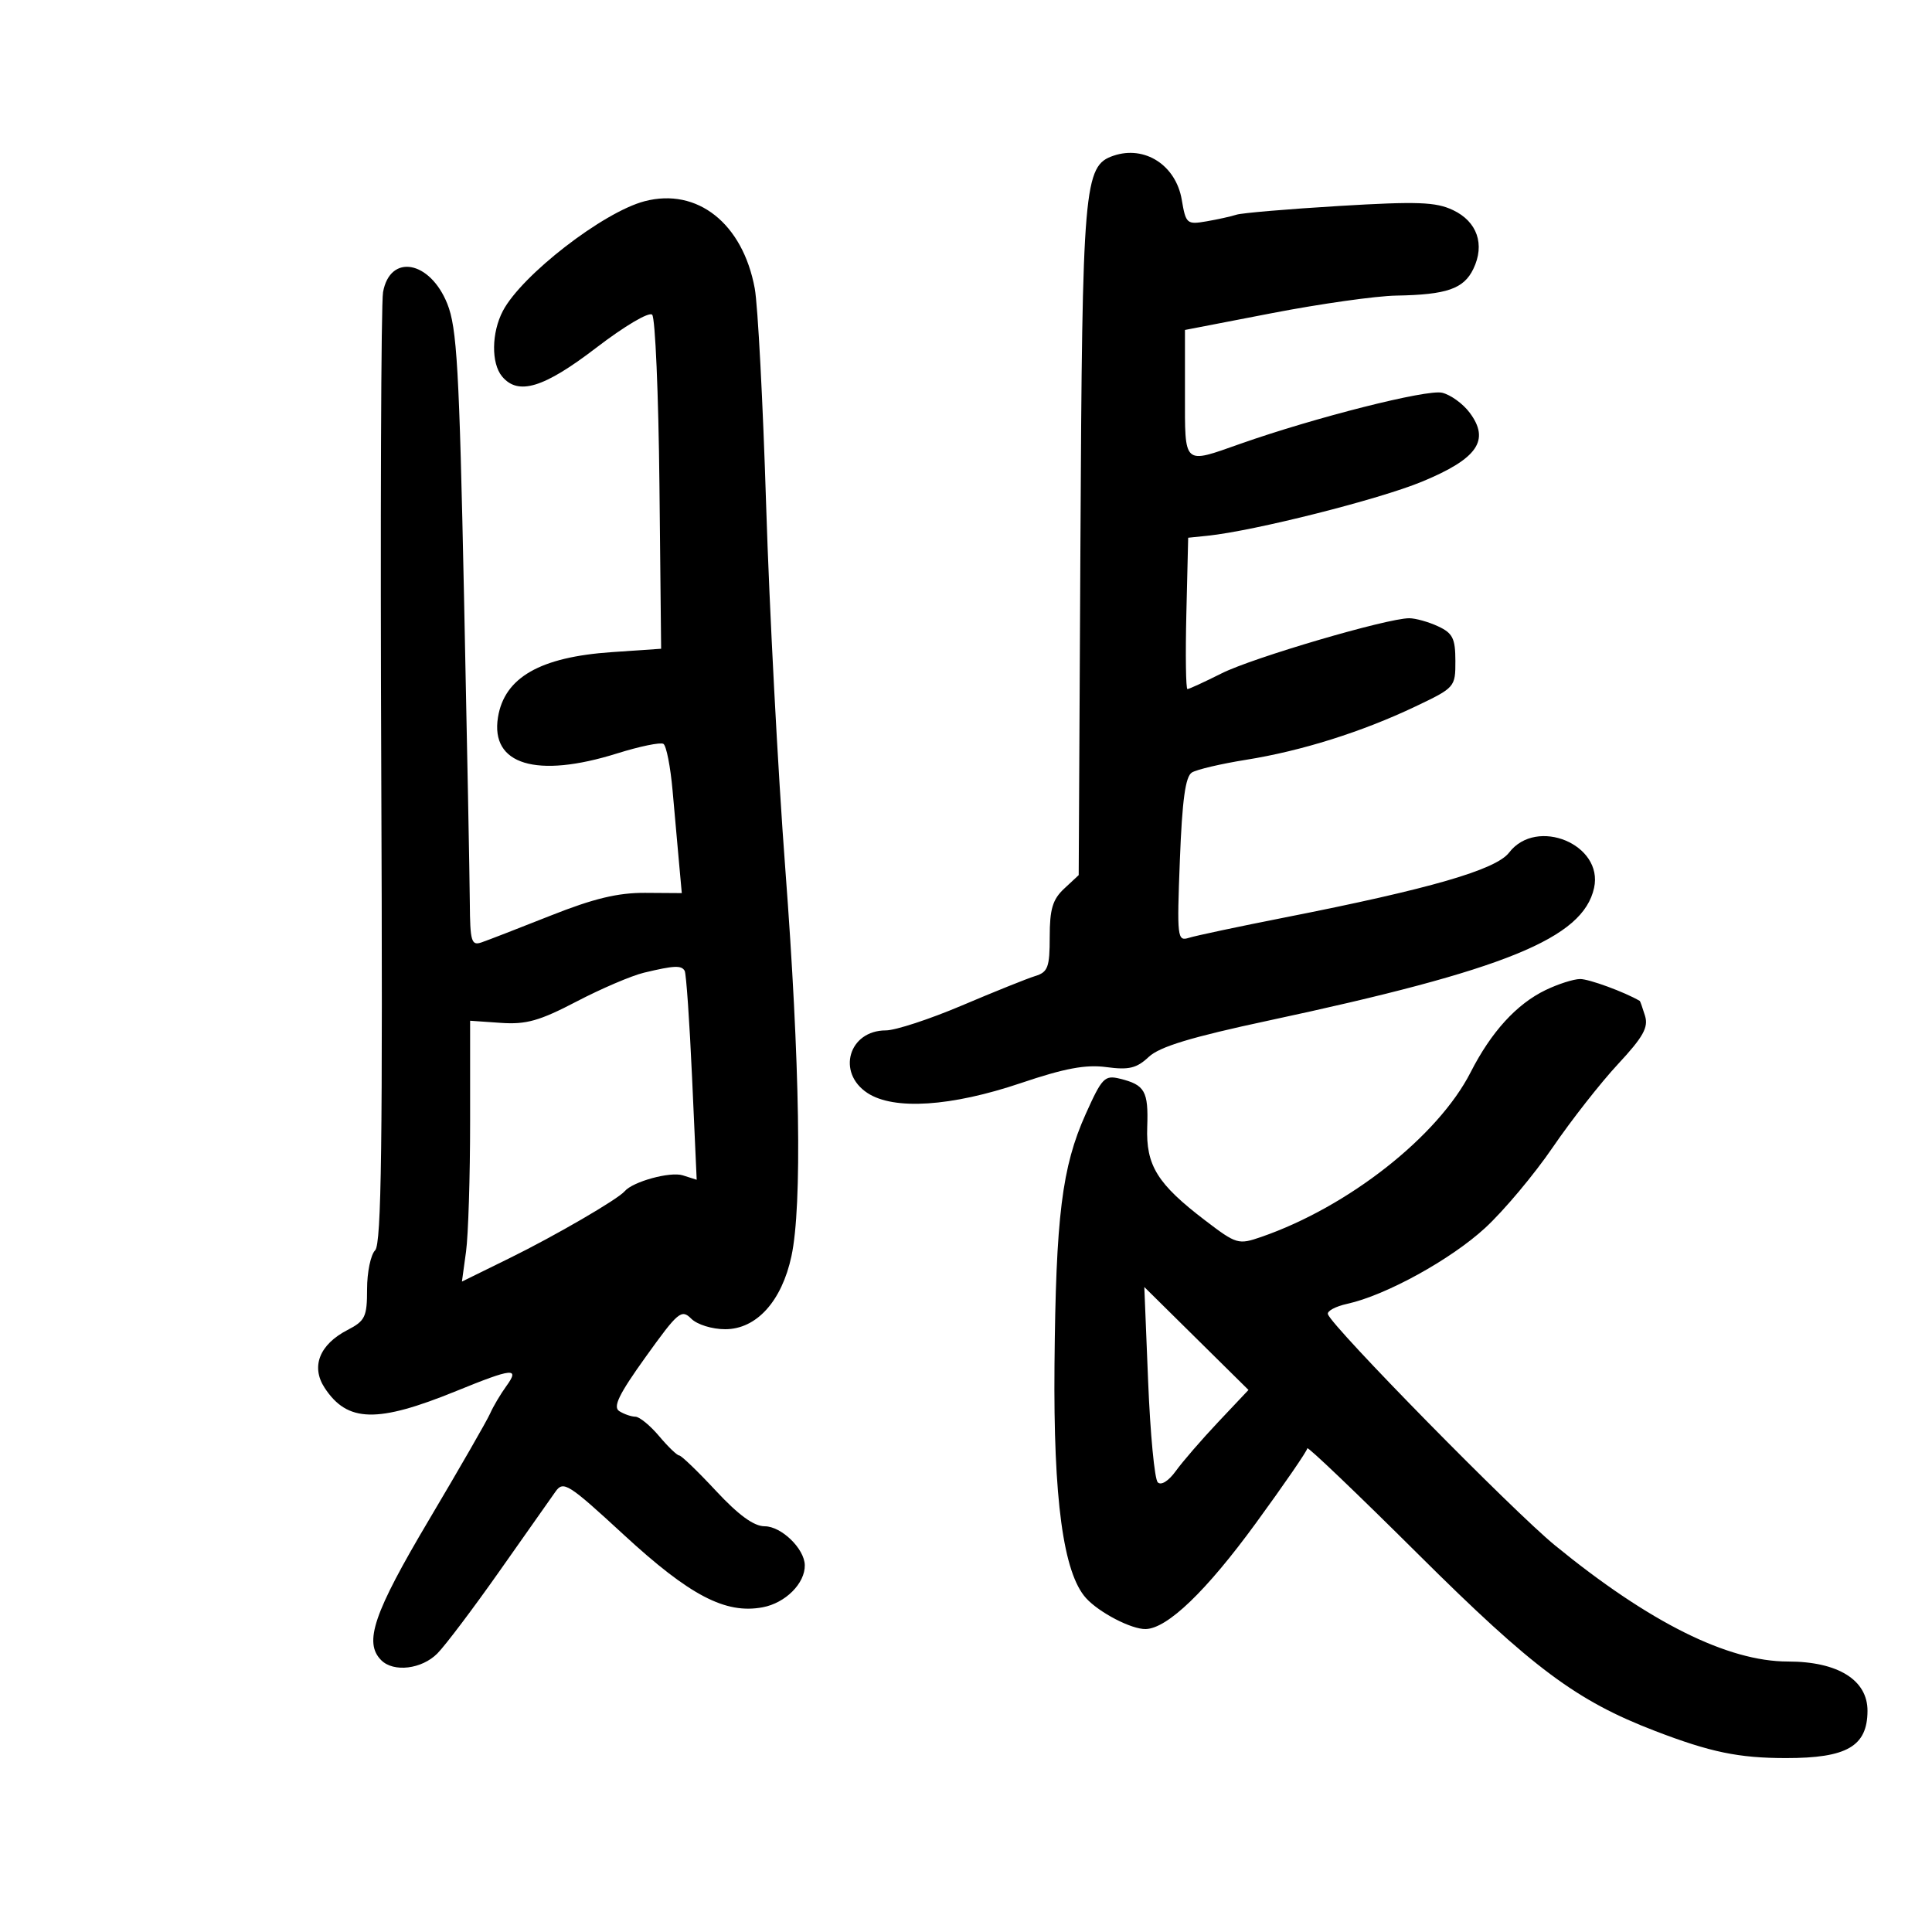 <svg xmlns="http://www.w3.org/2000/svg" width="300" height="300" viewBox="0 0 300 300" version="1.1">
	<path d="M 172.899 24.181 C 168.302 25.748, 168.057 28.607, 167.769 84.193 L 167.500 135.886 165.250 137.982 C 163.454 139.655, 163 141.166, 163 145.472 C 163 150.193, 162.720 150.952, 160.750 151.558 C 159.512 151.939, 154.395 153.995, 149.379 156.126 C 144.362 158.257, 139.042 160, 137.557 160 C 131.791 160, 129.869 166.558, 134.706 169.727 C 138.806 172.413, 147.700 171.834, 158.524 168.178 C 165.335 165.877, 168.595 165.270, 171.814 165.702 C 175.297 166.169, 176.500 165.879, 178.373 164.119 C 180.064 162.531, 184.933 161.052, 196.898 158.492 C 233.794 150.597, 245.808 145.705, 247.527 137.876 C 249.008 131.135, 238.614 126.812, 234.333 132.389 C 232.278 135.066, 222.063 138.022, 199.500 142.466 C 192.350 143.874, 185.650 145.296, 184.611 145.625 C 182.809 146.195, 182.744 145.633, 183.211 133.513 C 183.568 124.234, 184.071 120.574, 185.074 119.954 C 185.830 119.487, 189.610 118.600, 193.474 117.983 C 202.092 116.607, 211.478 113.655, 219.750 109.720 C 225.929 106.781, 226 106.700, 225.992 102.624 C 225.986 99.127, 225.575 98.310, 223.293 97.250 C 221.812 96.562, 219.798 96, 218.817 96 C 215.389 96, 194.541 102.125, 189.709 104.552 C 187.029 105.899, 184.633 107, 184.386 107 C 184.139 107, 184.063 101.712, 184.218 95.250 L 184.500 83.500 187.500 83.191 C 194.766 82.441, 214.126 77.558, 220.822 74.785 C 229.445 71.215, 231.410 68.366, 228.209 64.079 C 227.170 62.687, 225.244 61.294, 223.929 60.983 C 221.570 60.426, 204.160 64.834, 192.593 68.915 C 183.658 72.069, 184 72.379, 184 61.118 L 184 51.236 197.546 48.618 C 204.996 47.178, 213.658 45.955, 216.796 45.900 C 224.662 45.763, 227.288 44.855, 228.781 41.756 C 230.611 37.960, 229.384 34.410, 225.627 32.627 C 222.950 31.357, 220.105 31.253, 207.968 31.981 C 200.011 32.459, 192.825 33.070, 192 33.338 C 191.175 33.607, 189.074 34.072, 187.331 34.372 C 184.299 34.894, 184.133 34.749, 183.504 31.023 C 182.596 25.651, 177.753 22.527, 172.899 24.181 M 100.093 31.247 C 93.653 32.932, 80.997 42.731, 78.083 48.289 C 76.317 51.659, 76.257 56.400, 77.956 58.447 C 80.455 61.458, 84.432 60.249, 92.580 54.002 C 96.984 50.625, 100.781 48.381, 101.269 48.869 C 101.745 49.345, 102.252 61.210, 102.397 75.236 L 102.660 100.738 94.983 101.264 C 83.872 102.025, 78.329 105.200, 77.326 111.377 C 76.130 118.749, 83.295 120.919, 95.843 116.986 C 99.332 115.892, 102.559 115.228, 103.015 115.509 C 103.470 115.791, 104.111 119.054, 104.438 122.761 C 104.766 126.467, 105.222 131.566, 105.451 134.090 L 105.868 138.681 100.184 138.643 C 95.952 138.616, 92.201 139.518, 85.500 142.176 C 80.550 144.140, 75.713 146.015, 74.750 146.342 C 73.201 146.869, 72.995 146.167, 72.954 140.219 C 72.928 136.523, 72.522 115.050, 72.051 92.500 C 71.314 57.204, 70.953 50.897, 69.455 47.165 C 66.764 40.461, 60.571 39.340, 59.480 45.360 C 59.167 47.087, 59.044 80.988, 59.206 120.697 C 59.437 177.437, 59.232 193.161, 58.250 194.147 C 57.562 194.836, 57 197.548, 57 200.174 C 57 204.483, 56.703 205.102, 53.957 206.522 C 49.606 208.772, 48.250 212.206, 50.410 215.504 C 53.941 220.892, 58.570 221.004, 70.854 215.997 C 79.662 212.407, 80.750 212.302, 78.612 215.250 C 77.714 216.488, 76.584 218.400, 76.099 219.500 C 75.615 220.600, 71.346 228.025, 66.612 236 C 58.002 250.507, 56.455 255.055, 59.200 257.800 C 61.118 259.718, 65.494 259.191, 67.914 256.750 C 69.141 255.512, 73.472 249.775, 77.538 244 C 81.605 238.225, 85.526 232.658, 86.251 231.628 C 87.480 229.885, 88.210 230.346, 96.872 238.329 C 107.117 247.771, 112.657 250.662, 118.428 249.579 C 121.970 248.915, 125.028 245.851, 124.967 243.027 C 124.911 240.469, 121.326 237, 118.737 237 C 117.064 237, 114.683 235.268, 111.176 231.500 C 108.360 228.475, 105.790 226, 105.464 226 C 105.138 226, 103.735 224.650, 102.347 223 C 100.958 221.350, 99.300 219.993, 98.661 219.985 C 98.022 219.976, 96.898 219.588, 96.163 219.122 C 95.138 218.472, 96.094 216.508, 100.261 210.700 C 105.295 203.684, 105.817 203.246, 107.334 204.762 C 108.251 205.680, 110.573 206.400, 112.612 206.400 C 117.460 206.400, 121.392 202.061, 122.895 195.052 C 124.576 187.217, 124.223 165.124, 121.935 134.835 C 120.799 119.801, 119.464 94.450, 118.968 78.500 C 118.473 62.550, 117.676 47.381, 117.198 44.792 C 115.334 34.688, 108.283 29.105, 100.093 31.247 M 100 151.038 C 98.075 151.498, 93.360 153.515, 89.522 155.519 C 83.775 158.519, 81.701 159.104, 77.771 158.831 L 72.999 158.500 72.999 174.110 C 73 182.696, 72.714 191.809, 72.364 194.361 L 71.728 199.002 79.114 195.371 C 86.173 191.902, 95.941 186.225, 97 184.976 C 98.271 183.478, 104.072 181.888, 106.017 182.505 L 108.182 183.193 107.466 167.346 C 107.073 158.631, 106.555 151.162, 106.316 150.750 C 105.803 149.864, 104.698 149.914, 100 151.038 M 240 153.736 C 235.492 155.912, 231.558 160.227, 228.359 166.500 C 223.289 176.444, 209.345 187.408, 195.833 192.075 C 192.293 193.298, 191.993 193.210, 187.166 189.529 C 179.699 183.835, 177.929 180.979, 178.141 174.975 C 178.337 169.442, 177.780 168.457, 173.916 167.504 C 171.532 166.916, 171.121 167.339, 168.582 172.996 C 164.897 181.207, 163.949 188.847, 163.741 212 C 163.554 232.785, 165.108 244.251, 168.638 248.153 C 170.677 250.405, 175.709 253.015, 177.904 252.959 C 181.272 252.873, 187.294 247.086, 194.996 236.535 C 199.398 230.504, 203 225.265, 203 224.893 C 203 224.520, 210.762 231.935, 220.250 241.370 C 238.038 259.059, 244.786 264.092, 257 268.782 C 265.596 272.082, 269.966 272.988, 277.316 272.994 C 286.783 273.002, 289.955 271.171, 289.985 265.679 C 290.011 260.871, 285.391 258, 277.629 258 C 268.280 258, 256.094 251.925, 241.468 239.974 C 234.941 234.640, 206.879 206.077, 206.197 204.073 C 206.030 203.583, 207.380 202.856, 209.197 202.458 C 215.183 201.144, 225.290 195.581, 230.624 190.663 C 233.510 188.003, 238.226 182.378, 241.106 178.163 C 243.986 173.948, 248.544 168.134, 251.235 165.241 C 255.144 161.042, 255.991 159.531, 255.440 157.741 C 255.062 156.509, 254.695 155.467, 254.626 155.426 C 252.280 154.044, 246.725 152.006, 245.349 152.023 C 244.332 152.035, 241.925 152.806, 240 153.736 M 178.284 214.565 C 178.612 222.658, 179.283 229.683, 179.775 230.175 C 180.300 230.700, 181.459 229.973, 182.584 228.412 C 183.638 226.951, 186.607 223.522, 189.182 220.792 L 193.864 215.830 185.776 207.839 L 177.688 199.848 178.284 214.565" stroke="none" fill="black" fill-rule="evenodd"/>
</svg>
